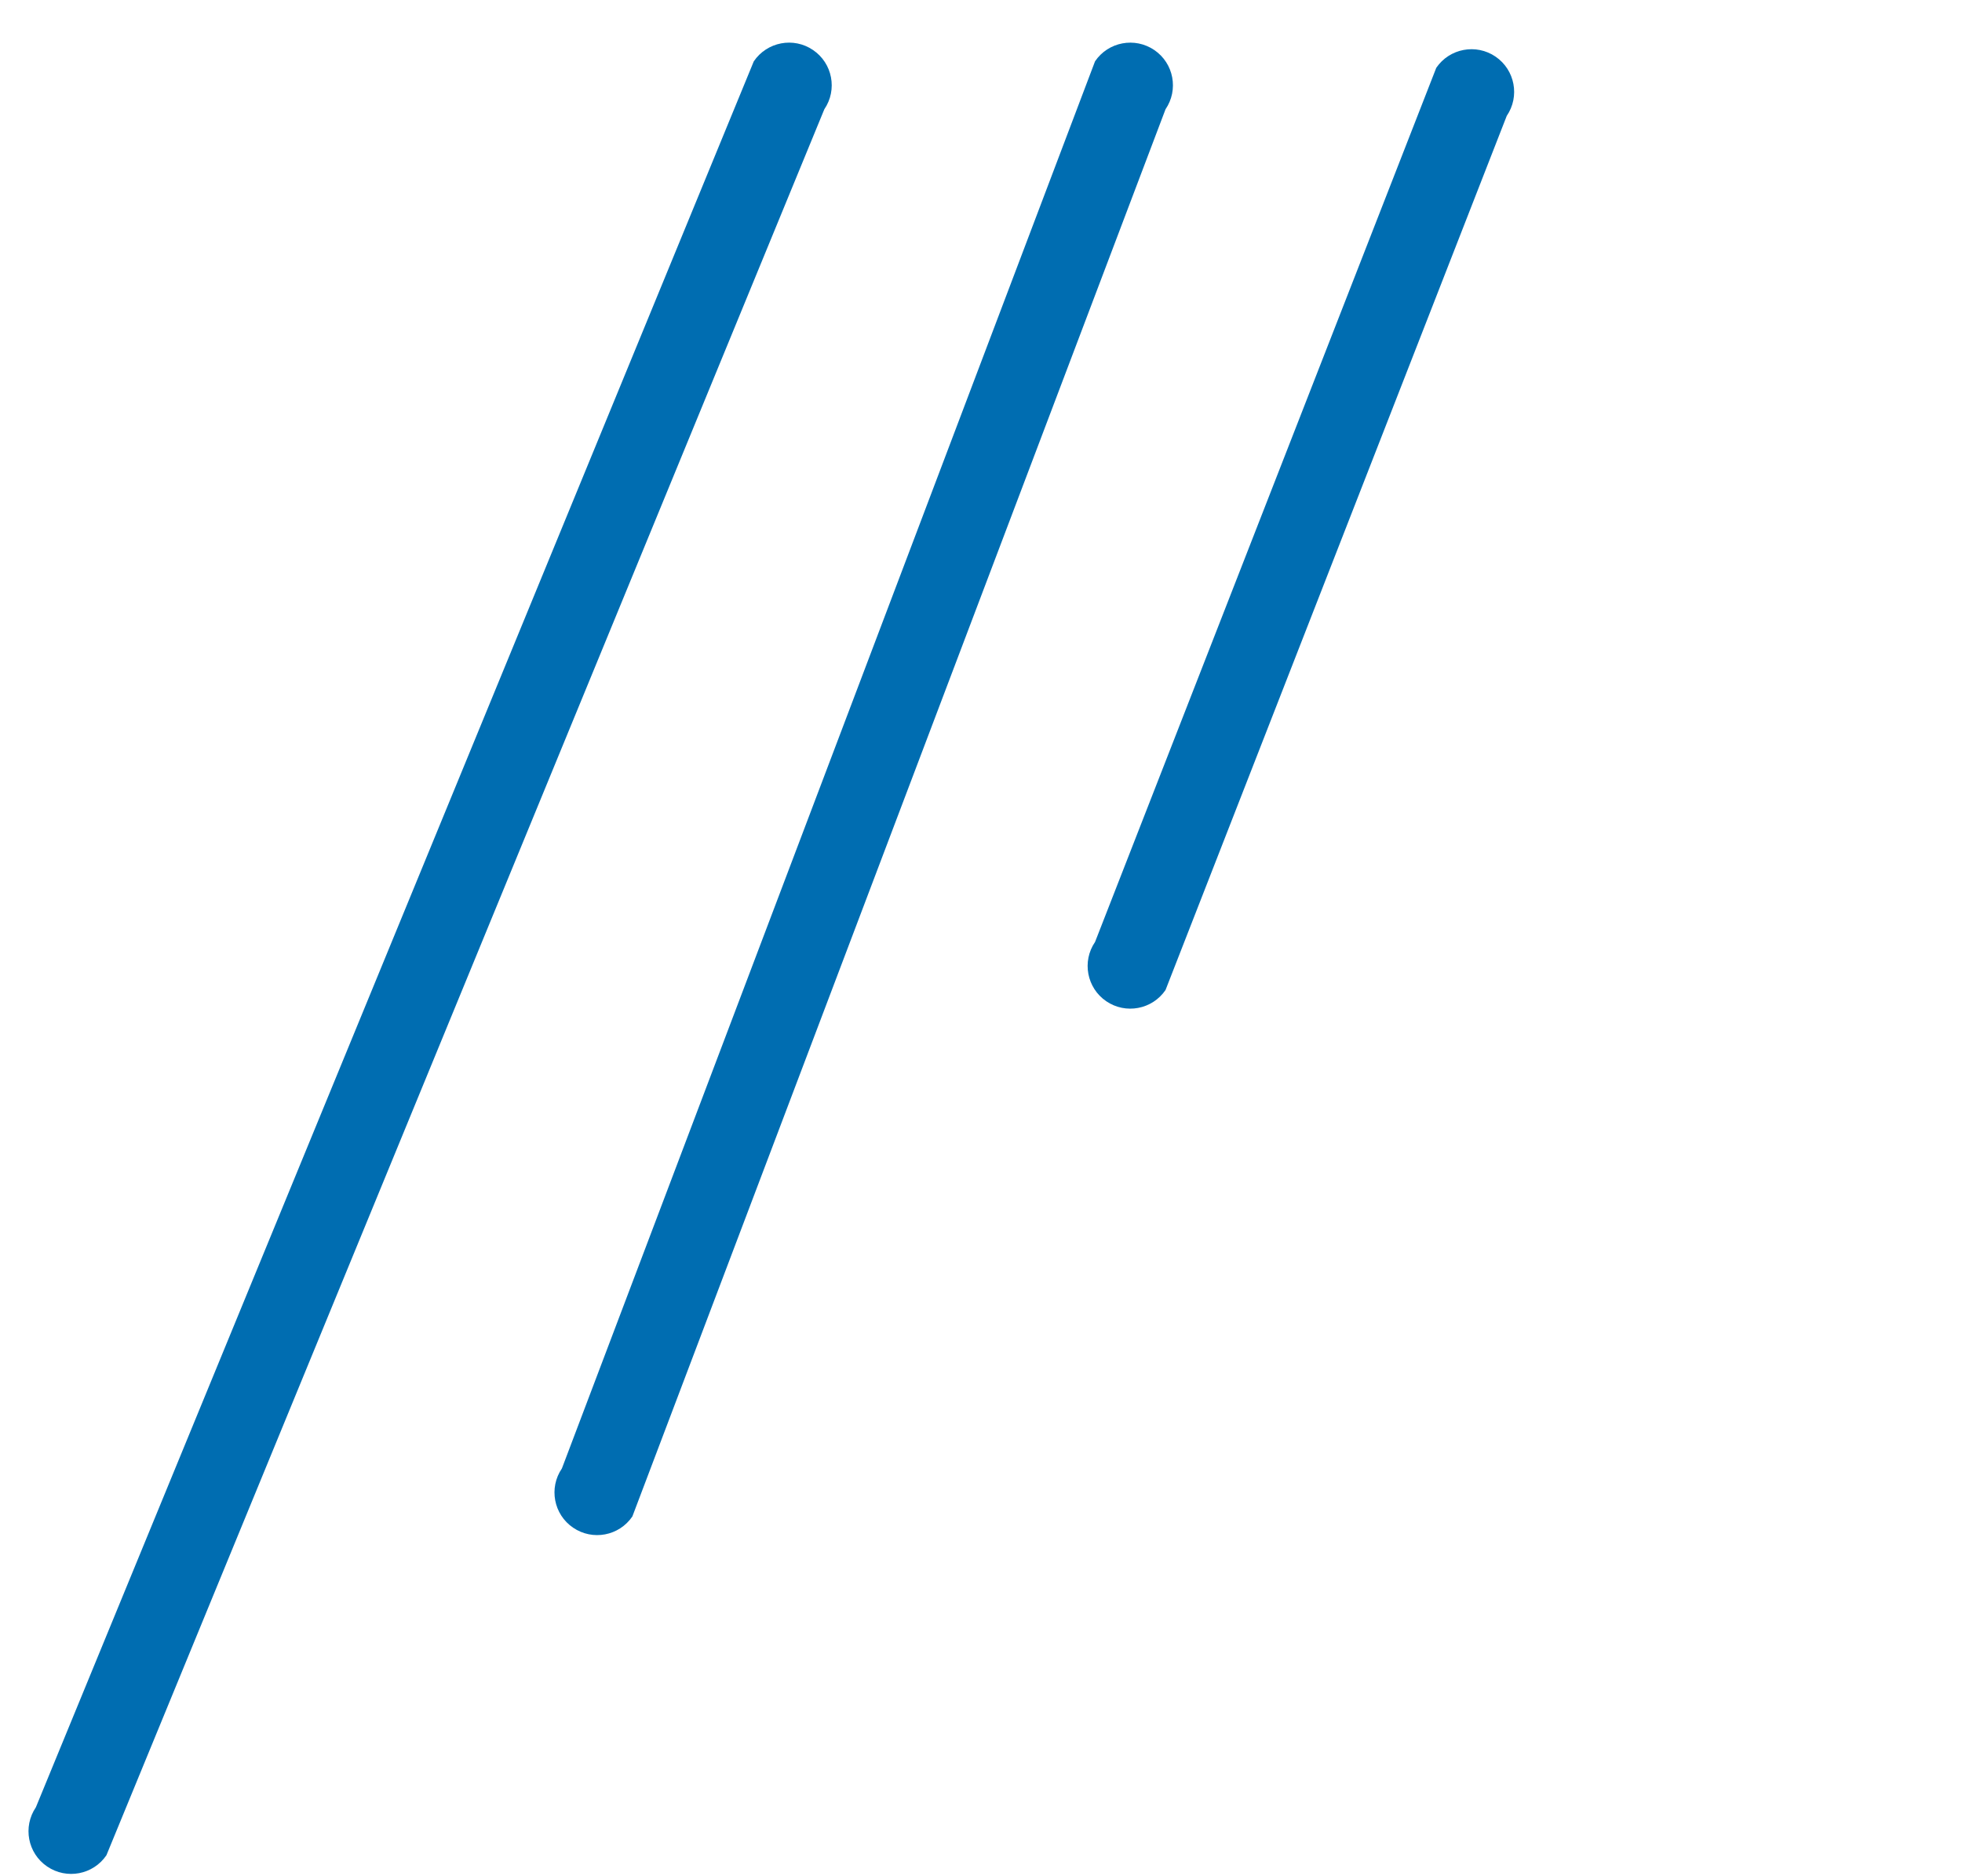 <svg width="46" height="44" viewBox="0 0 46 44" fill="none" xmlns="http://www.w3.org/2000/svg">
<path d="M19.062 1.173C19.519 1.483 19.638 2.105 19.327 2.562L2.495 43.508C2.185 43.964 1.563 44.083 1.106 43.772C0.649 43.462 0.531 42.84 0.841 42.383L17.673 1.438C17.984 0.981 18.605 0.862 19.062 1.173Z" fill="#006DB1"/>
<path d="M27.064 1.174C27.52 1.485 27.637 2.107 27.326 2.563L14.826 35.563C14.515 36.02 13.893 36.137 13.437 35.826C12.98 35.515 12.863 34.893 13.174 34.437L25.674 1.437C25.985 0.98 26.607 0.863 27.064 1.174Z" fill="#006DB1"/>
<path d="M35.326 2.718C35.637 2.262 35.52 1.64 35.064 1.328C34.608 1.017 33.986 1.134 33.674 1.59L25.674 22.09C25.363 22.546 25.48 23.168 25.936 23.48C26.392 23.791 27.014 23.674 27.326 23.218L35.326 2.718Z" fill="#006DB1"/>
</svg>
